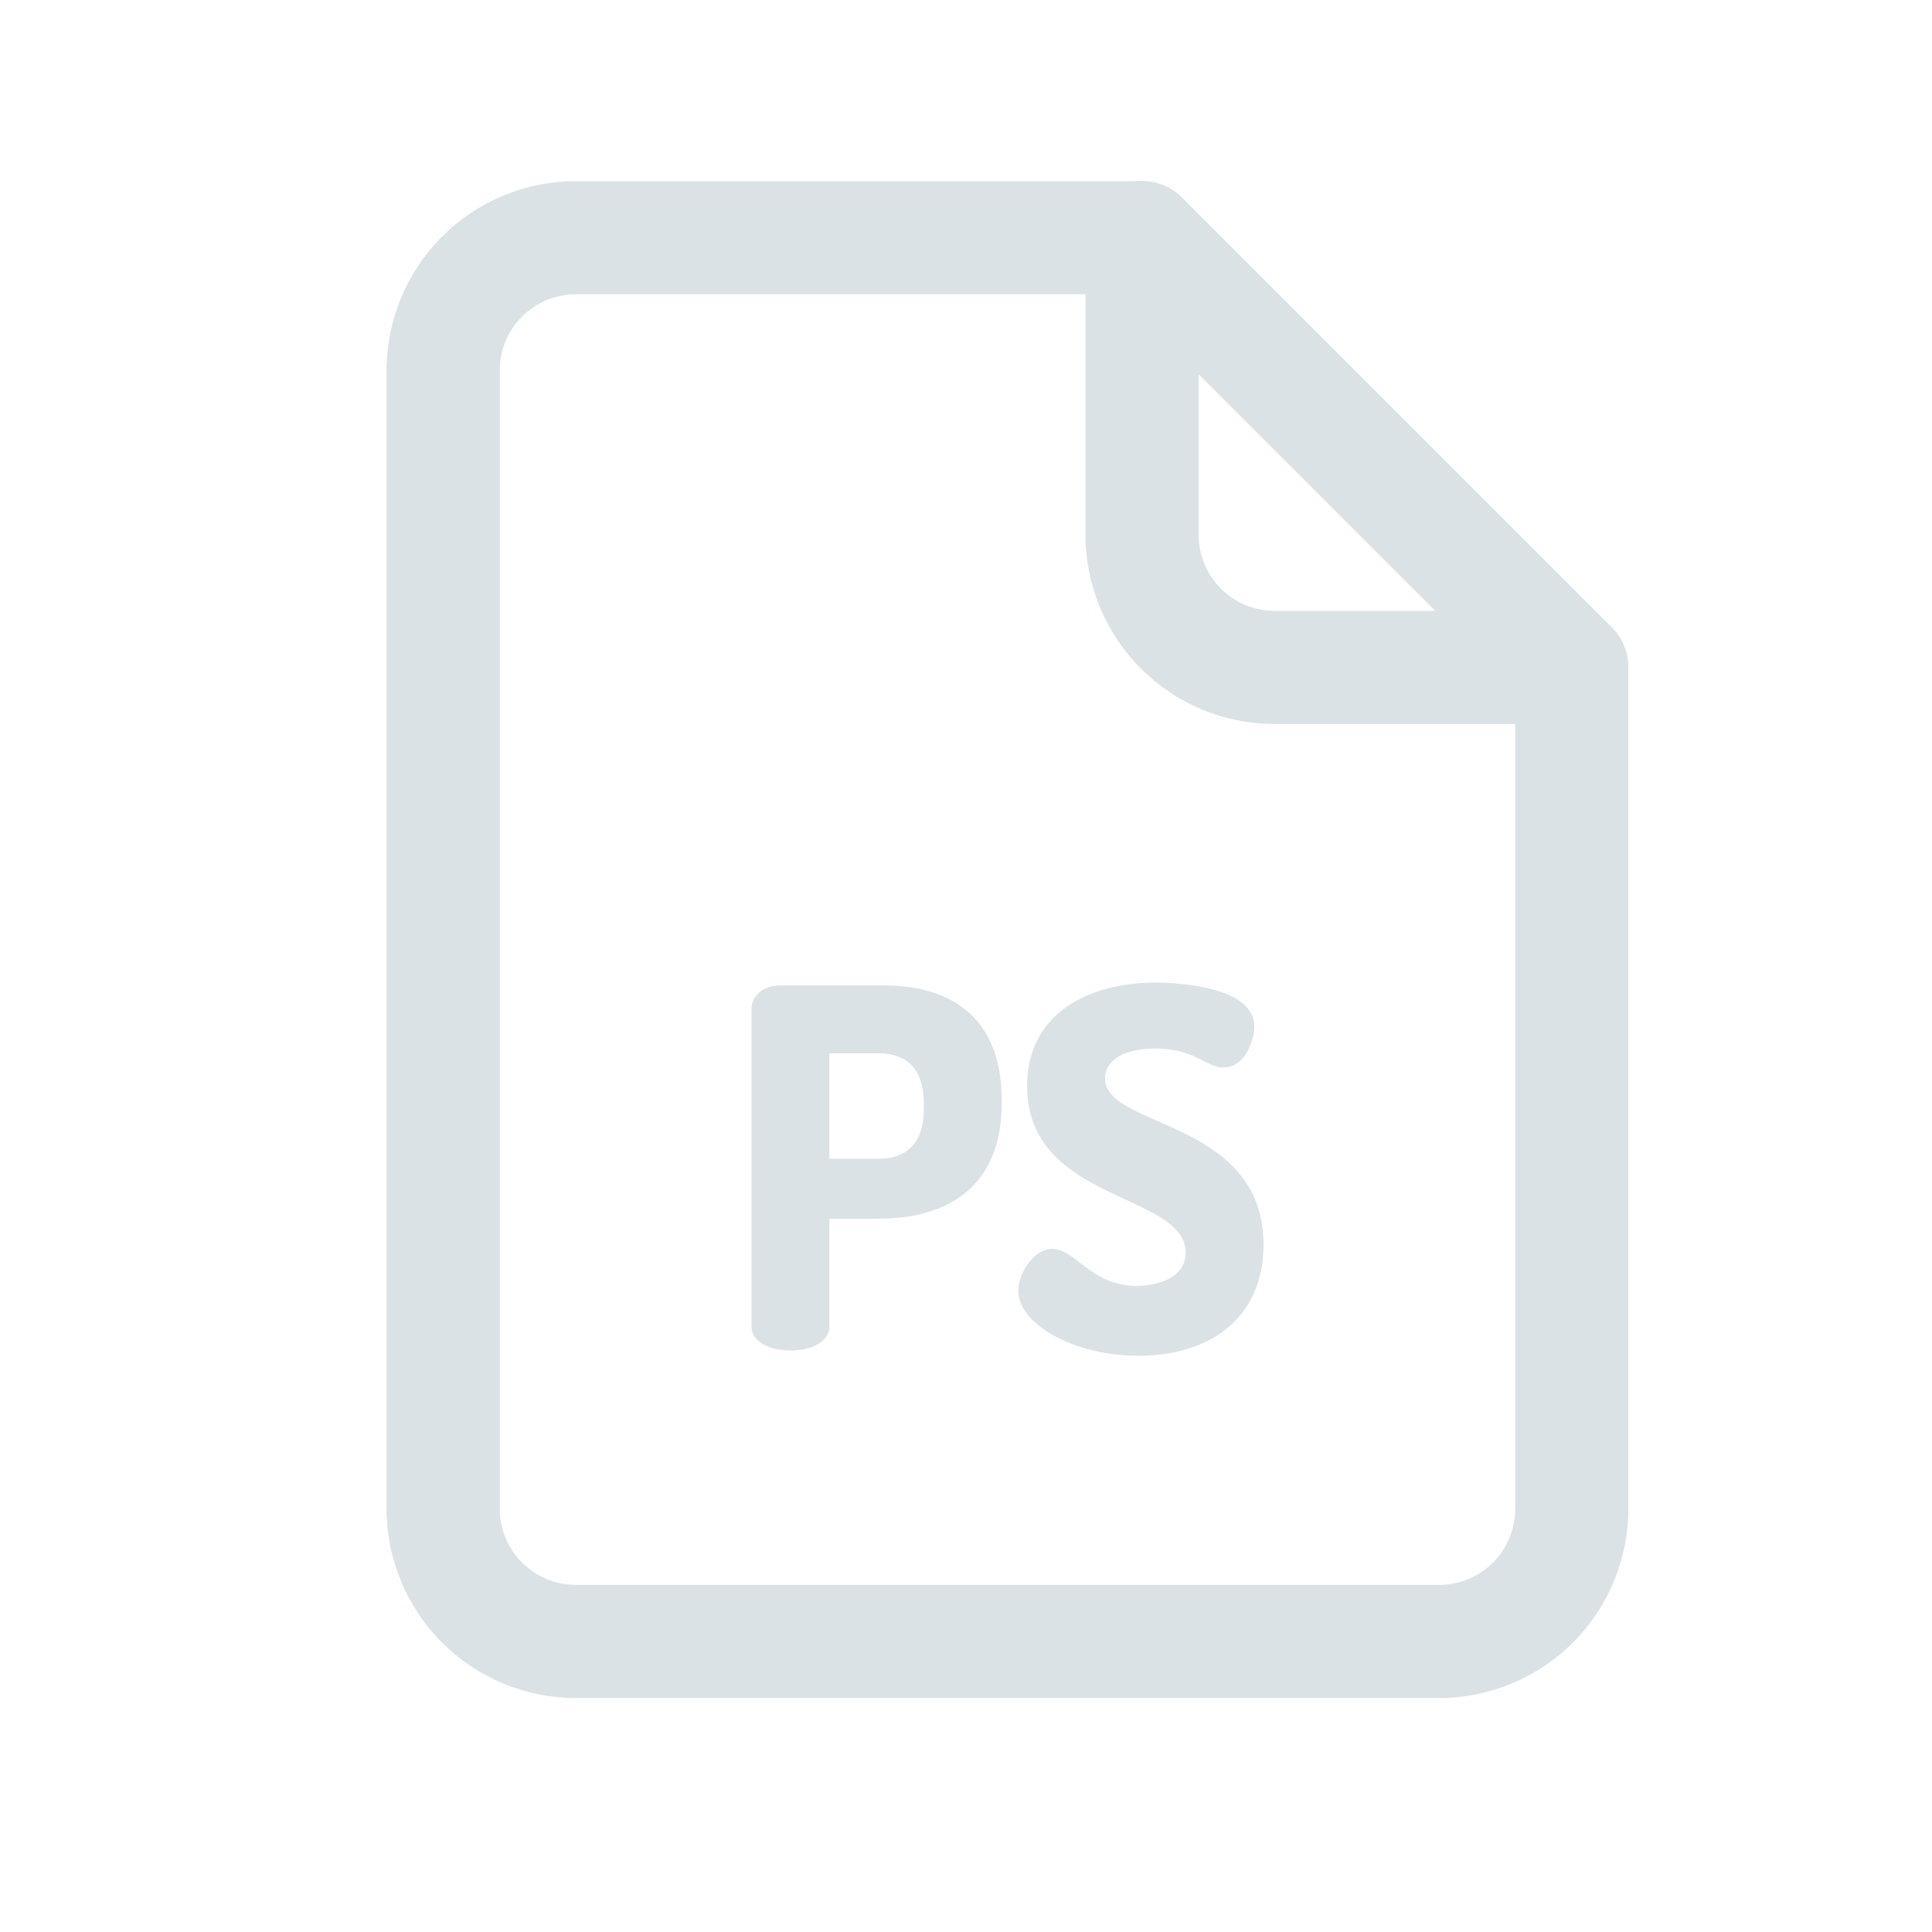 <svg width="24" height="24" viewBox="0 0 24 24" fill="none" xmlns="http://www.w3.org/2000/svg">
<path d="M17.879 21.094H7.151C6.528 21.093 5.931 20.845 5.491 20.405C5.051 19.965 4.803 19.368 4.802 18.745V4.599C4.803 3.976 5.051 3.379 5.491 2.939C5.931 2.498 6.528 2.251 7.151 2.25H14.187C14.279 2.25 14.371 2.268 14.456 2.303C14.542 2.339 14.619 2.39 14.684 2.456L20.023 7.794C20.088 7.859 20.14 7.937 20.175 8.022C20.21 8.107 20.228 8.199 20.228 8.291V18.744C20.228 19.367 19.98 19.964 19.54 20.405C19.099 20.845 18.502 21.093 17.879 21.094ZM7.151 3.656C6.901 3.656 6.662 3.756 6.485 3.933C6.308 4.109 6.209 4.349 6.208 4.599V18.745C6.209 18.995 6.308 19.234 6.485 19.411C6.662 19.588 6.901 19.687 7.151 19.688H17.879C18.129 19.687 18.369 19.588 18.546 19.411C18.722 19.234 18.822 18.995 18.822 18.745V8.582L13.896 3.656H7.151Z" fill="#DBE2E6"/>
<path d="M19.525 8.994H15.833C15.21 8.994 14.613 8.746 14.173 8.306C13.732 7.865 13.485 7.268 13.484 6.645V2.953C13.484 2.767 13.558 2.588 13.69 2.456C13.822 2.324 14.001 2.25 14.187 2.25C14.373 2.25 14.552 2.324 14.684 2.456C14.816 2.588 14.89 2.767 14.89 2.953V6.645C14.89 6.895 14.99 7.135 15.166 7.312C15.343 7.488 15.583 7.588 15.833 7.588H19.525C19.712 7.588 19.89 7.662 20.022 7.794C20.154 7.926 20.228 8.105 20.228 8.291C20.228 8.478 20.154 8.657 20.022 8.788C19.89 8.92 19.712 8.994 19.525 8.994Z" fill="#DBE2E6"/>
<path d="M9.335 12.533C9.335 12.377 9.476 12.241 9.695 12.241H10.98C11.799 12.241 12.444 12.626 12.444 13.668V13.699C12.444 14.742 11.774 15.139 10.918 15.139H10.303V16.479C10.303 16.678 10.062 16.777 9.819 16.777C9.577 16.777 9.335 16.678 9.335 16.479V12.533ZM10.303 13.085V14.394H10.918C11.265 14.394 11.476 14.196 11.476 13.774V13.705C11.476 13.283 11.265 13.085 10.918 13.085H10.303Z" fill="#DBE2E6"/>
<path d="M14.728 15.562C14.728 14.812 12.759 14.942 12.759 13.49C12.759 12.559 13.572 12.206 14.348 12.206C14.676 12.206 15.582 12.268 15.582 12.752C15.582 12.919 15.471 13.261 15.197 13.261C14.974 13.261 14.857 13.026 14.348 13.026C13.907 13.026 13.727 13.206 13.727 13.398C13.727 14.019 15.696 13.901 15.696 15.464C15.696 16.358 15.044 16.842 14.145 16.842C13.332 16.842 12.649 16.445 12.649 16.035C12.649 15.825 12.837 15.514 13.071 15.514C13.363 15.514 13.549 15.974 14.126 15.974C14.411 15.97 14.728 15.858 14.728 15.562Z" fill="#DBE2E6"/>
</svg>
